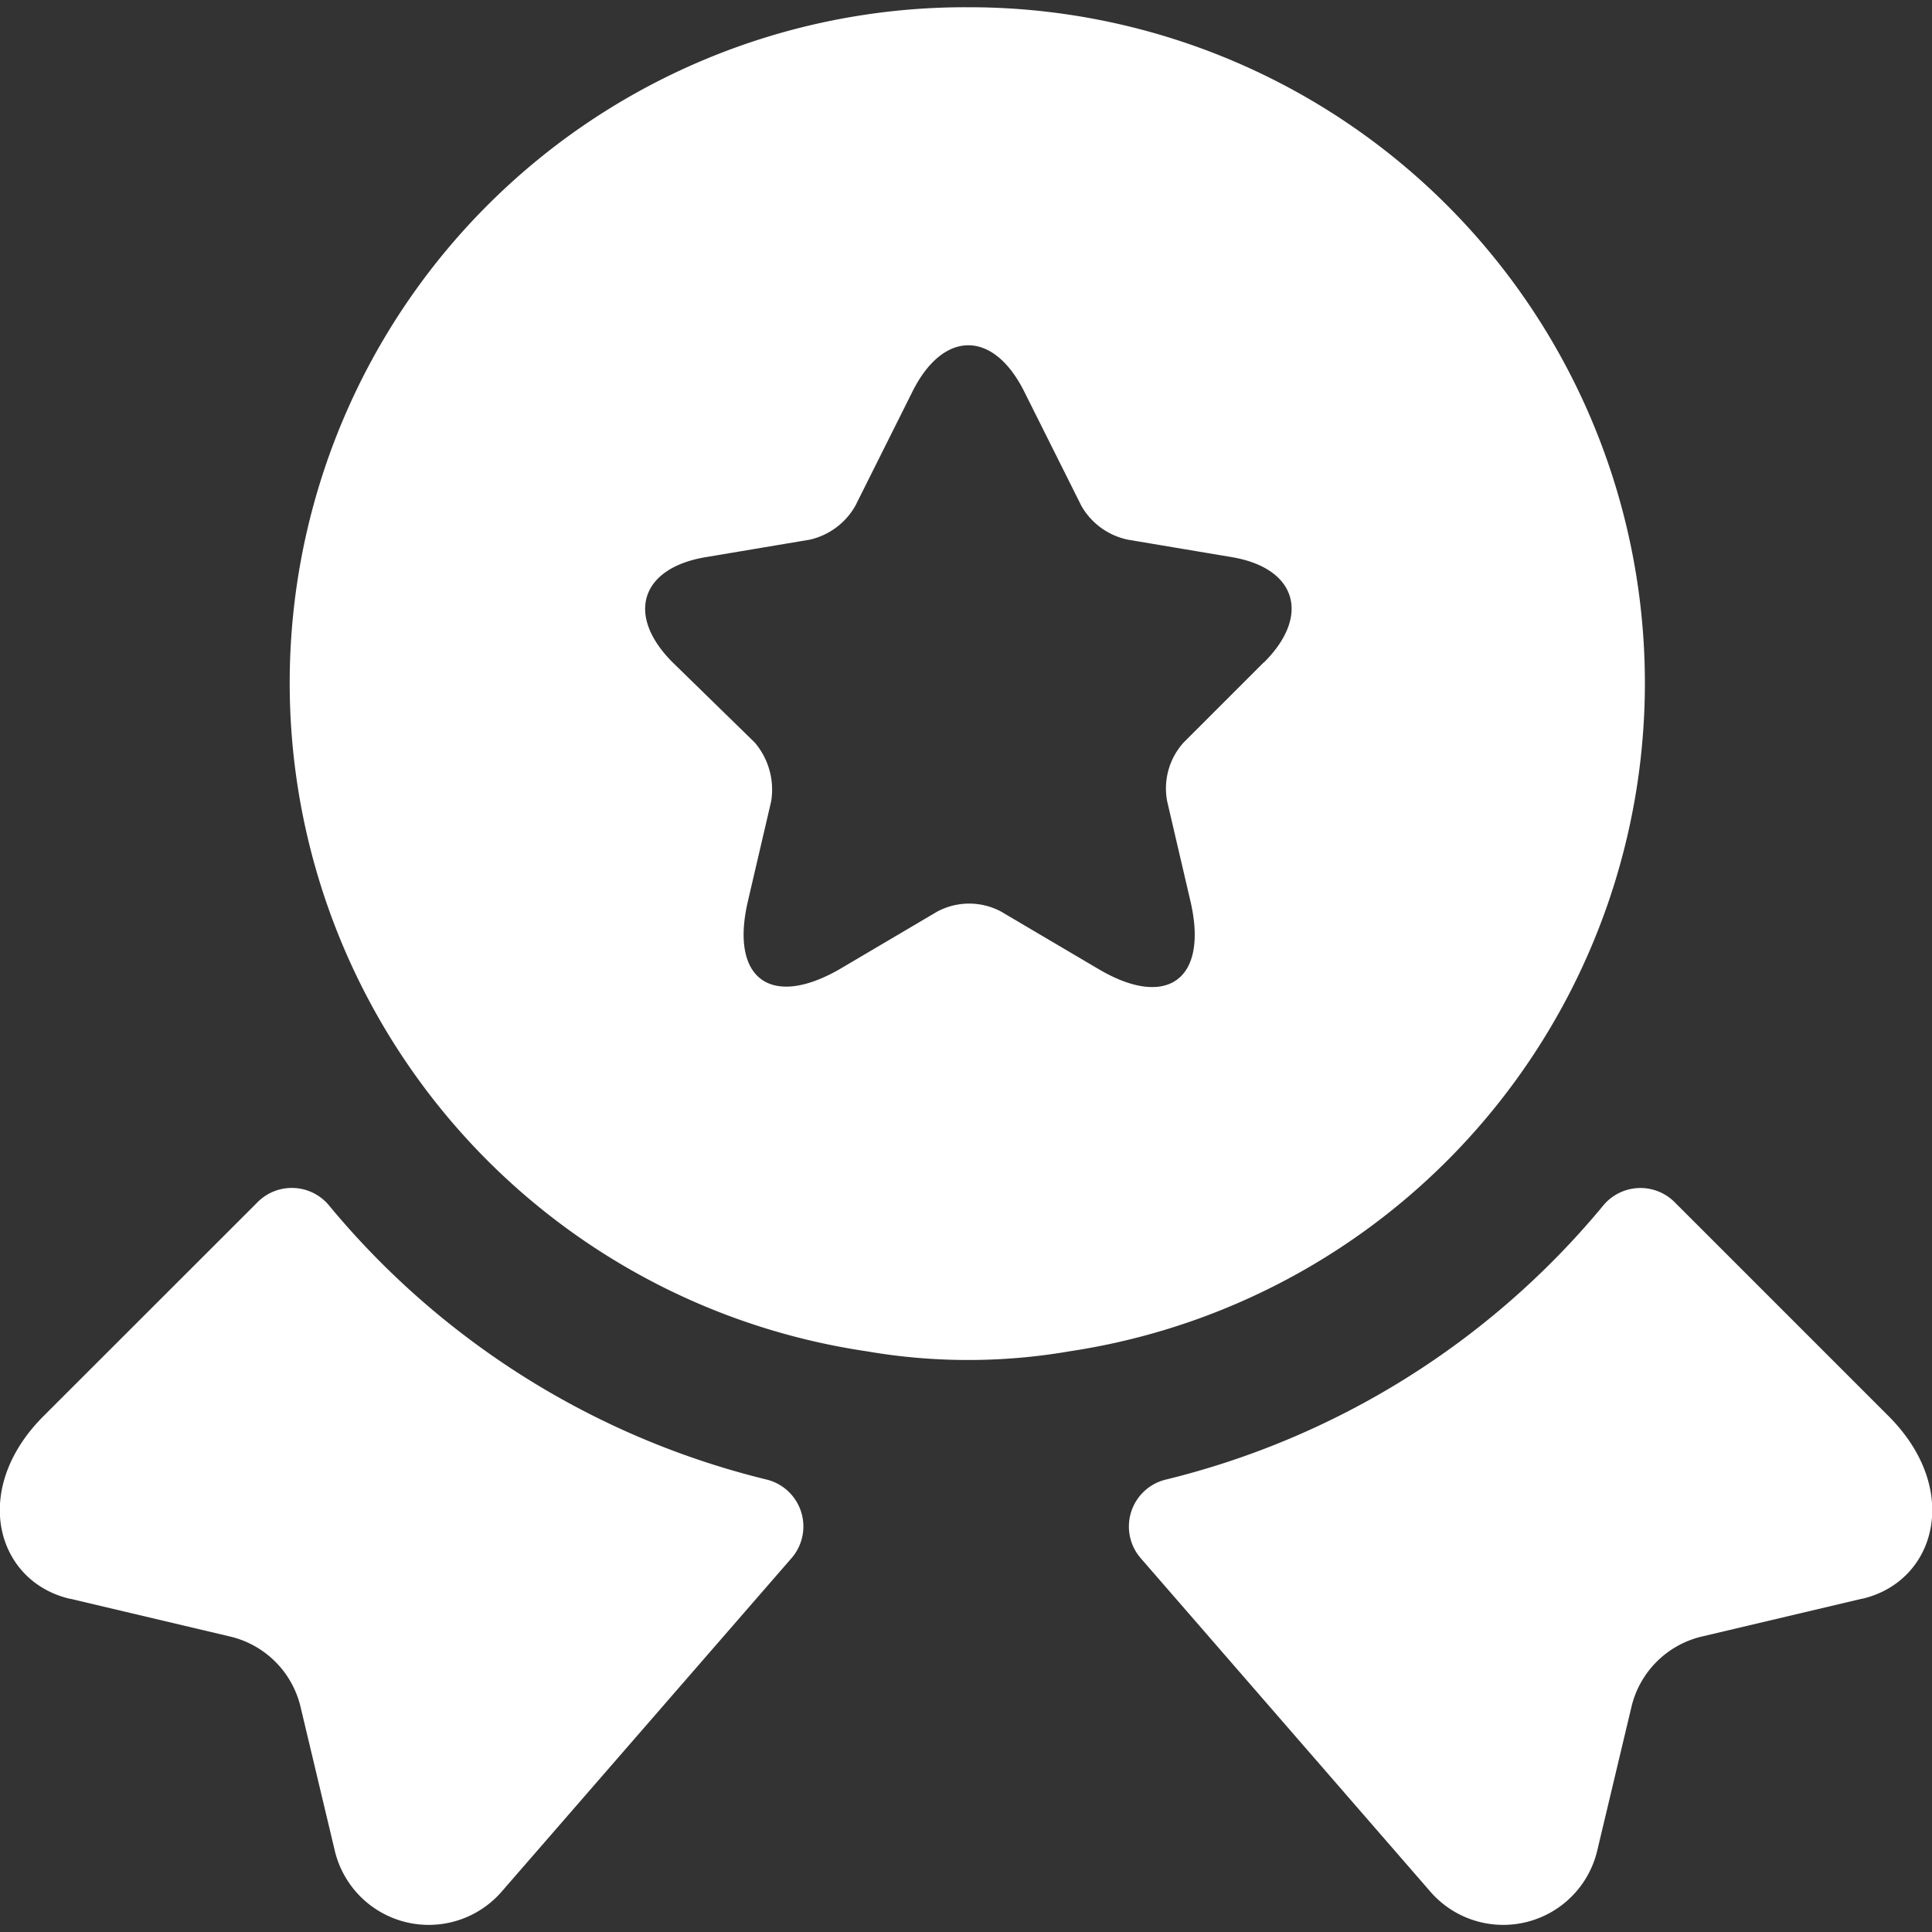 <svg id="Component_1109_7" data-name="Component 1109 – 7" xmlns="http://www.w3.org/2000/svg" xmlns:xlink="http://www.w3.org/1999/xlink" width="28" height="28" viewBox="0 0 28 28">
  <rect x="0" y="0" width="28" height="28" fill="#333333" stroke="none"/>
  <defs>
    <clipPath id="clip-path">
      <rect id="Rectangle_15366" data-name="Rectangle 15366" width="28" height="28" fill="#eef2f4" stroke="#fff" stroke-width="1"/>
    </clipPath>
    <clipPath id="clip-path-2">
      <rect id="Rectangle_16242" data-name="Rectangle 16242" width="28" height="28" transform="translate(774 1198)" fill="#fff" stroke="#707070" stroke-width="1"/>
    </clipPath>
  </defs>
  <g id="Mask_Group_24224" data-name="Mask Group 24224" clip-path="url(#clip-path)">
    <g id="Mask_Group_24487" data-name="Mask Group 24487" transform="translate(-774 -1198)" clip-path="url(#clip-path-2)">
      <g id="medal-star" transform="translate(771.231 1195.305)">
        <path id="Path_84995" data-name="Path 84995" d="M29.757,25.864l-2.311.546a1.374,1.374,0,0,0-1.036,1.036l-.49,2.058a1.4,1.4,0,0,1-2.437.588L19.3,25.276a.7.7,0,0,1,.35-1.134,11.892,11.892,0,0,0,6.344-3.963.7.7,0,0,1,1.036-.07l3.109,3.109c1.064,1.064.686,2.395-.378,2.647Z" fill="#fff"/>
        <path id="Path_84996" data-name="Path 84996" d="M3.781,25.864l2.311.546a1.374,1.374,0,0,1,1.036,1.036l.49,2.058a1.4,1.4,0,0,0,2.437.588l4.187-4.817a.7.7,0,0,0-.35-1.134,11.892,11.892,0,0,1-6.344-3.963.7.7,0,0,0-1.036-.07L3.4,23.218c-1.064,1.064-.686,2.395.378,2.647Z" fill="#fff"/>
        <path id="Path_84997" data-name="Path 84997" d="M16.8,2.8a9.792,9.792,0,0,0-1.47,19.479,8.64,8.64,0,0,0,2.941,0A9.794,9.794,0,0,0,16.8,2.8Zm4.285,9.494-1.162,1.162a.992.992,0,0,0-.238.854l.336,1.442c.266,1.134-.336,1.582-1.344.98l-1.4-.826a.982.982,0,0,0-.924,0l-1.4.826c-1.008.588-1.61.154-1.344-.98l.336-1.442a1.051,1.051,0,0,0-.238-.854l-1.19-1.162c-.686-.686-.462-1.372.49-1.526l1.5-.252a1.02,1.02,0,0,0,.658-.49l.826-1.652c.448-.9,1.176-.9,1.624,0l.826,1.652a1.014,1.014,0,0,0,.672.49l1.5.252c.938.154,1.162.84.476,1.526Z" fill="#fff"/>
      </g>
    </g>
  </g>
</svg>

